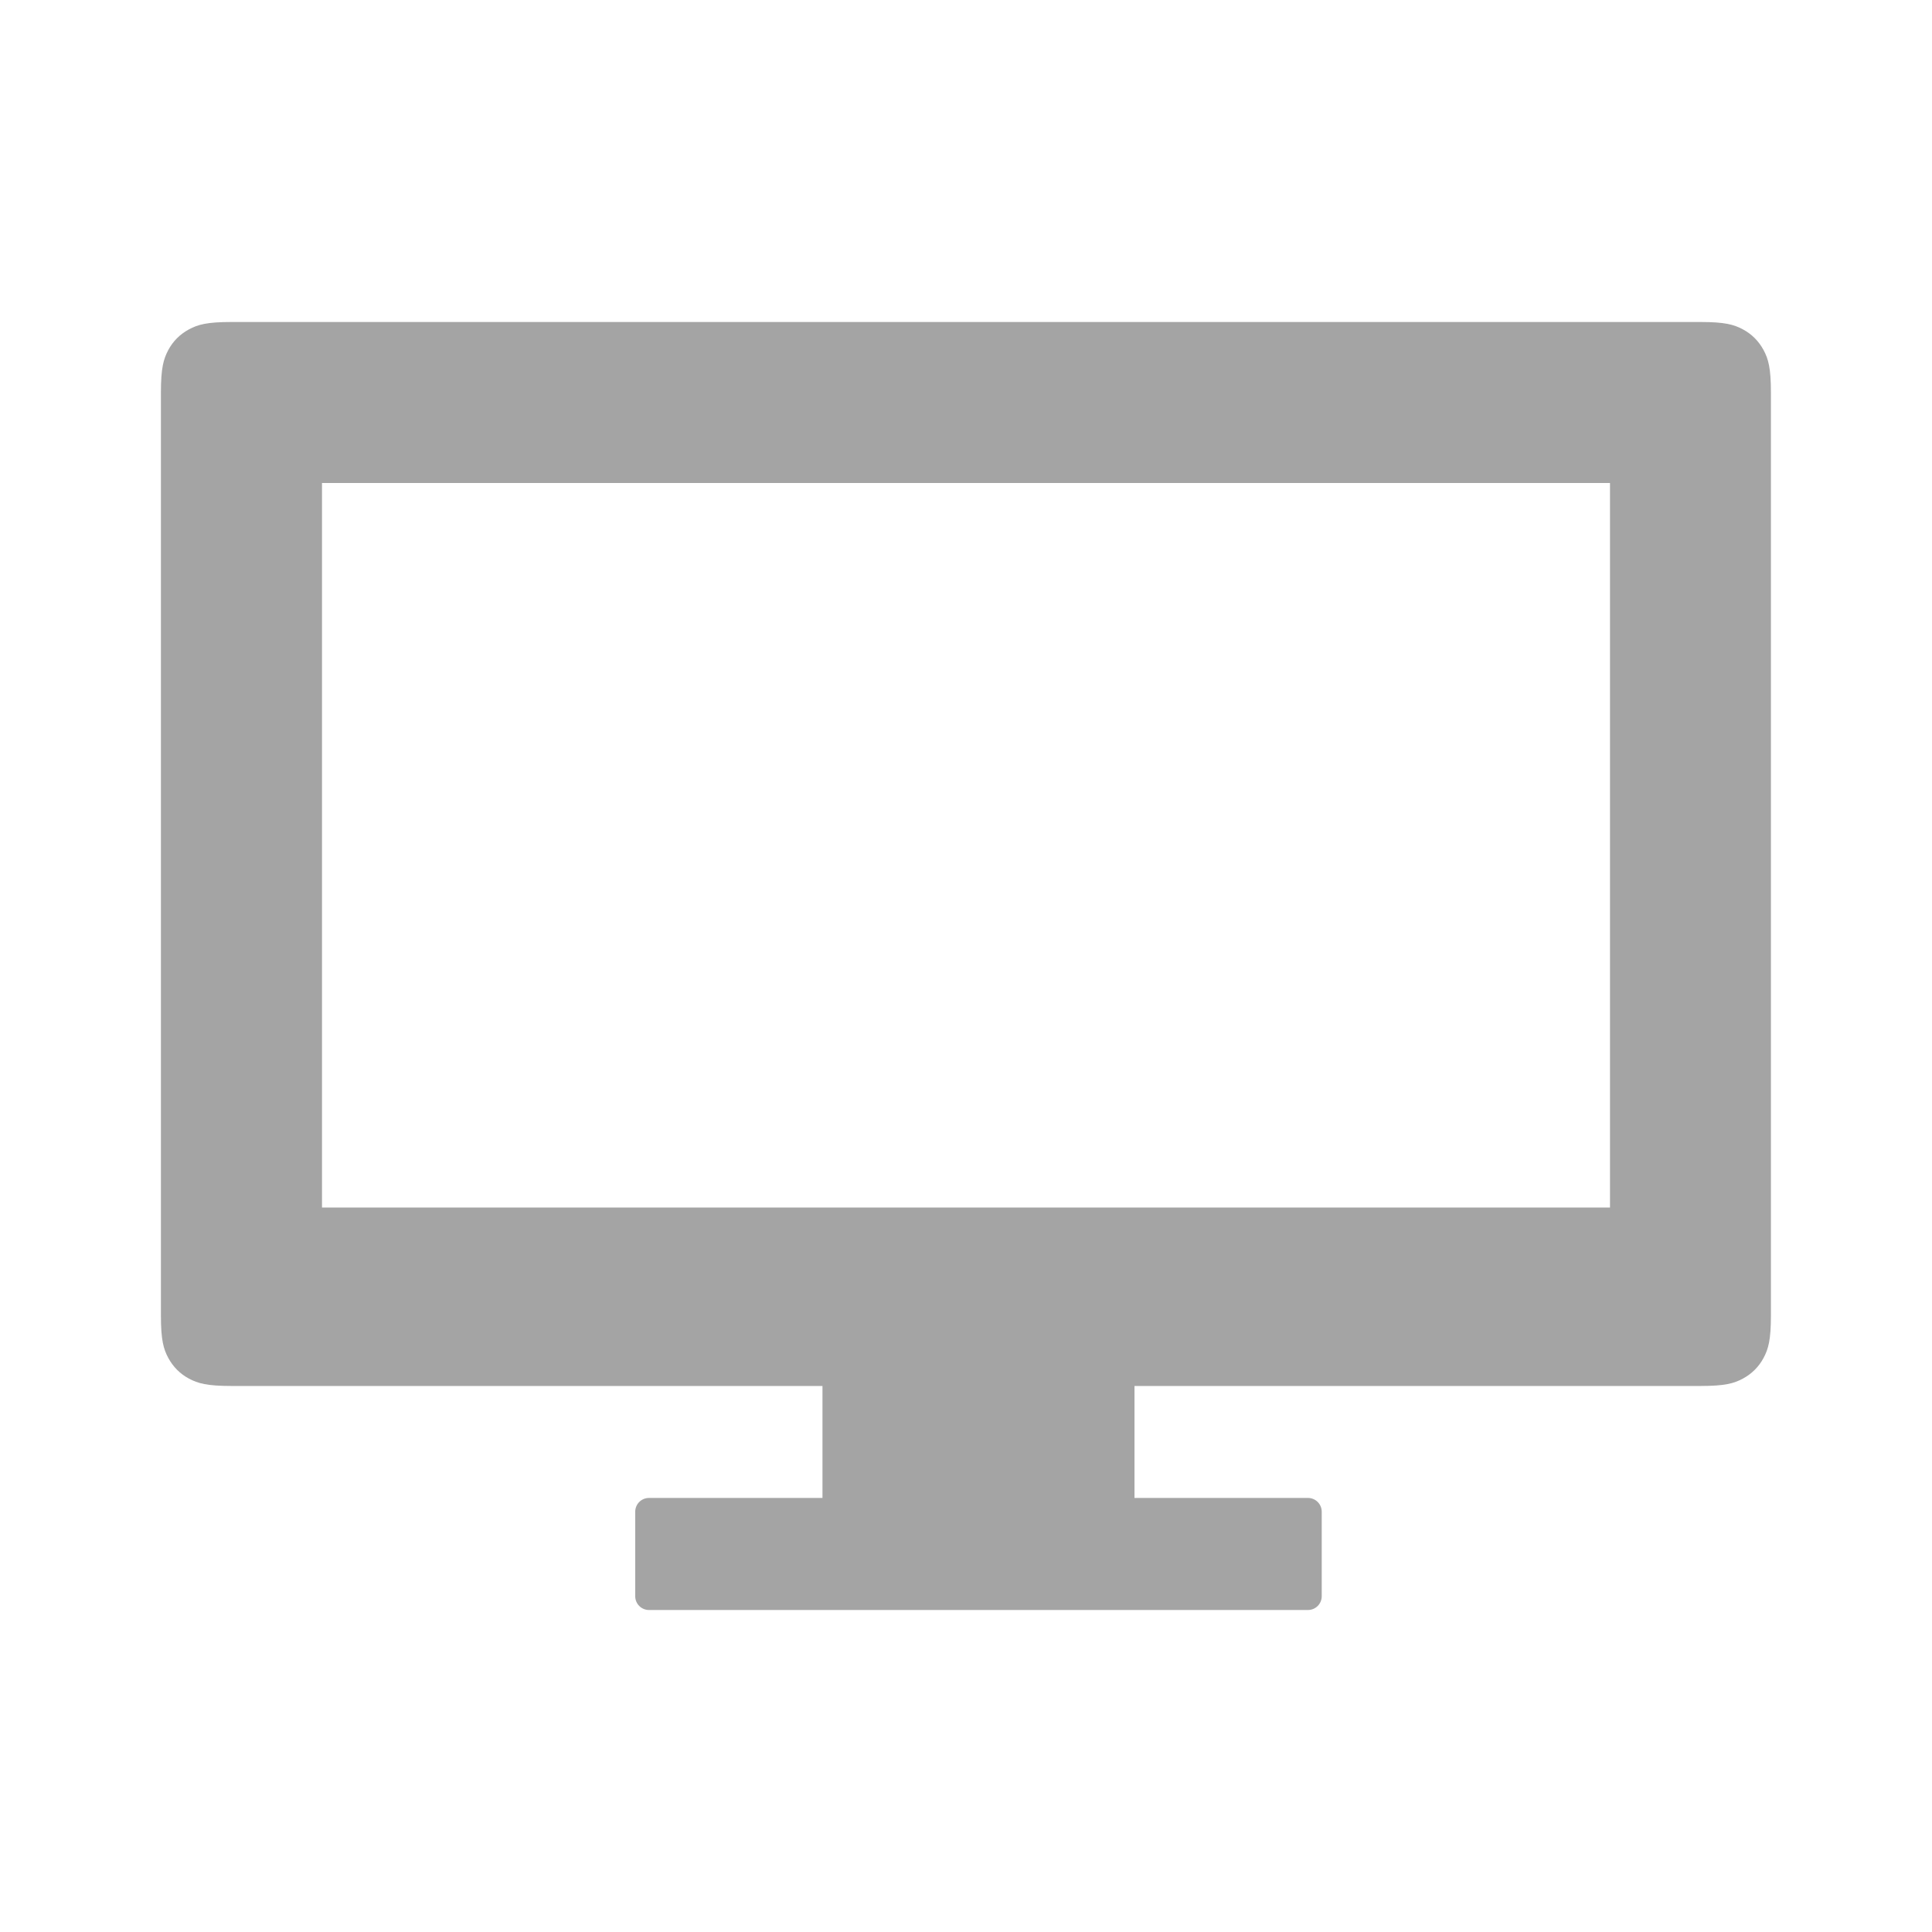 <svg fill="none" height="24" viewBox="0 0 24 24" width="24" xmlns="http://www.w3.org/2000/svg"><path clip-rule="evenodd" d="m21.125 4c.304 0 .414.032.525.091.111.059.198.147.258.258.059.111.091.221.091.526v11.468c0 .304-.032.414-.091.525-.059.111-.147.198-.258.258-.111.059-.221.091-.525.091h-7.032v1.391h2.155c.094 0 .171.076.171.171v1.05c0 .094-.076.171-.171.171h-8.186c-.094 0-.171-.076-.171-.171v-1.05c0-.094.076-.171.171-.171h2.155v-1.391h-7.343c-.304 0-.414-.032-.526-.091-.111-.059-.198-.147-.258-.258-.059-.111-.091-.221-.091-.525v-11.468c0-.304.032-.414.091-.526.059-.111.147-.198.258-.258.111-.059.221-.091.526-.091zm-1.125 2h-16v9h16z" fill="#a4a4a4" fill-rule="evenodd"/></svg>